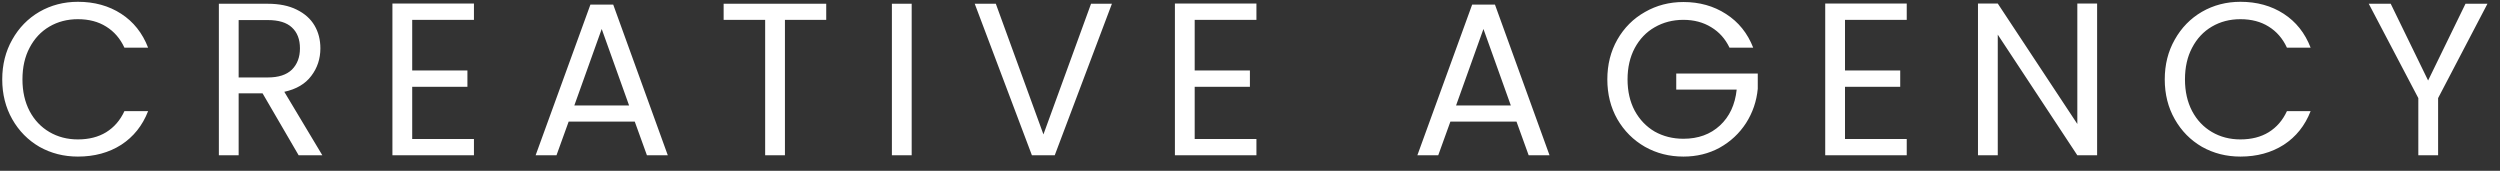 <svg width="161" height="11" viewBox="0 0 161 11" fill="none" xmlns="http://www.w3.org/2000/svg">
<rect x="0" y="0" width="161" height="11" fill="#333333" stroke="none"/>
<path d="M0.144 5.114C0.144 4.162 0.359 3.308 0.788 2.552C1.217 1.787 1.801 1.189 2.538 0.76C3.285 0.331 4.111 0.116 5.016 0.116C6.08 0.116 7.009 0.373 7.802 0.886C8.595 1.399 9.174 2.127 9.538 3.07H8.012C7.741 2.482 7.349 2.029 6.836 1.712C6.332 1.395 5.725 1.236 5.016 1.236C4.335 1.236 3.723 1.395 3.182 1.712C2.641 2.029 2.216 2.482 1.908 3.07C1.6 3.649 1.446 4.33 1.446 5.114C1.446 5.889 1.6 6.57 1.908 7.158C2.216 7.737 2.641 8.185 3.182 8.502C3.723 8.819 4.335 8.978 5.016 8.978C5.725 8.978 6.332 8.824 6.836 8.516C7.349 8.199 7.741 7.746 8.012 7.158H9.538C9.174 8.091 8.595 8.815 7.802 9.328C7.009 9.832 6.08 10.084 5.016 10.084C4.111 10.084 3.285 9.874 2.538 9.454C1.801 9.025 1.217 8.432 0.788 7.676C0.359 6.92 0.144 6.066 0.144 5.114ZM19.233 10L16.909 6.01H15.369V10H14.095V0.242H17.245C17.982 0.242 18.603 0.368 19.107 0.62C19.62 0.872 20.003 1.213 20.255 1.642C20.507 2.071 20.633 2.561 20.633 3.112C20.633 3.784 20.437 4.377 20.045 4.89C19.662 5.403 19.083 5.744 18.309 5.912L20.759 10H19.233ZM15.369 4.988H17.245C17.935 4.988 18.453 4.82 18.799 4.484C19.144 4.139 19.317 3.681 19.317 3.112C19.317 2.533 19.144 2.085 18.799 1.768C18.463 1.451 17.945 1.292 17.245 1.292H15.369V4.988ZM26.546 1.278V4.54H30.102V5.59H26.546V8.95H30.522V10H25.272V0.228H30.522V1.278H26.546ZM40.878 7.83H36.622L35.838 10H34.494L38.022 0.298H39.492L43.006 10H41.662L40.878 7.83ZM40.514 6.794L38.75 1.866L36.986 6.794H40.514ZM53.209 0.242V1.278H50.55V10H49.276V1.278H46.602V0.242H53.209ZM58.712 0.242V10H57.438V0.242H58.712ZM71.607 0.242L67.925 10H66.455L62.773 0.242H64.131L67.197 8.656L70.263 0.242H71.607ZM76.938 1.278V4.54H80.494V5.59H76.938V8.95H80.914V10H75.664V0.228H80.914V1.278H76.938ZM97.662 7.83H93.406L92.622 10H91.278L94.806 0.298H96.276L99.79 10H98.446L97.662 7.83ZM97.298 6.794L95.534 1.866L93.77 6.794H97.298ZM111.38 3.07C111.109 2.501 110.717 2.062 110.204 1.754C109.69 1.437 109.093 1.278 108.412 1.278C107.73 1.278 107.114 1.437 106.564 1.754C106.022 2.062 105.593 2.51 105.276 3.098C104.968 3.677 104.814 4.349 104.814 5.114C104.814 5.879 104.968 6.551 105.276 7.13C105.593 7.709 106.022 8.157 106.564 8.474C107.114 8.782 107.73 8.936 108.412 8.936C109.364 8.936 110.148 8.651 110.764 8.082C111.38 7.513 111.739 6.743 111.842 5.772H107.95V4.736H113.2V5.716C113.125 6.519 112.873 7.256 112.444 7.928C112.014 8.591 111.45 9.118 110.75 9.51C110.05 9.893 109.27 10.084 108.412 10.084C107.506 10.084 106.68 9.874 105.934 9.454C105.187 9.025 104.594 8.432 104.156 7.676C103.726 6.92 103.512 6.066 103.512 5.114C103.512 4.162 103.726 3.308 104.156 2.552C104.594 1.787 105.187 1.194 105.934 0.774C106.68 0.345 107.506 0.13 108.412 0.13C109.448 0.13 110.362 0.387 111.156 0.9C111.958 1.413 112.542 2.137 112.906 3.07H111.38ZM118.818 1.278V4.54H122.374V5.59H118.818V8.95H122.794V10H117.544V0.228H122.794V1.278H118.818ZM135.054 10H133.78L128.656 2.23V10H127.382V0.228H128.656L133.78 7.984V0.228H135.054V10ZM139.41 5.114C139.41 4.162 139.624 3.308 140.054 2.552C140.483 1.787 141.066 1.189 141.804 0.76C142.55 0.331 143.376 0.116 144.282 0.116C145.346 0.116 146.274 0.373 147.068 0.886C147.861 1.399 148.44 2.127 148.804 3.07H147.278C147.007 2.482 146.615 2.029 146.102 1.712C145.598 1.395 144.991 1.236 144.282 1.236C143.6 1.236 142.989 1.395 142.448 1.712C141.906 2.029 141.482 2.482 141.174 3.07C140.866 3.649 140.712 4.33 140.712 5.114C140.712 5.889 140.866 6.57 141.174 7.158C141.482 7.737 141.906 8.185 142.448 8.502C142.989 8.819 143.6 8.978 144.282 8.978C144.991 8.978 145.598 8.824 146.102 8.516C146.615 8.199 147.007 7.746 147.278 7.158H148.804C148.44 8.091 147.861 8.815 147.068 9.328C146.274 9.832 145.346 10.084 144.282 10.084C143.376 10.084 142.55 9.874 141.804 9.454C141.066 9.025 140.483 8.432 140.054 7.676C139.624 6.92 139.41 6.066 139.41 5.114ZM160.192 0.242L157.014 6.318V10H155.74V6.318L152.548 0.242H153.962L156.37 5.184L158.778 0.242H160.192Z" fill="white"/>
</svg>
